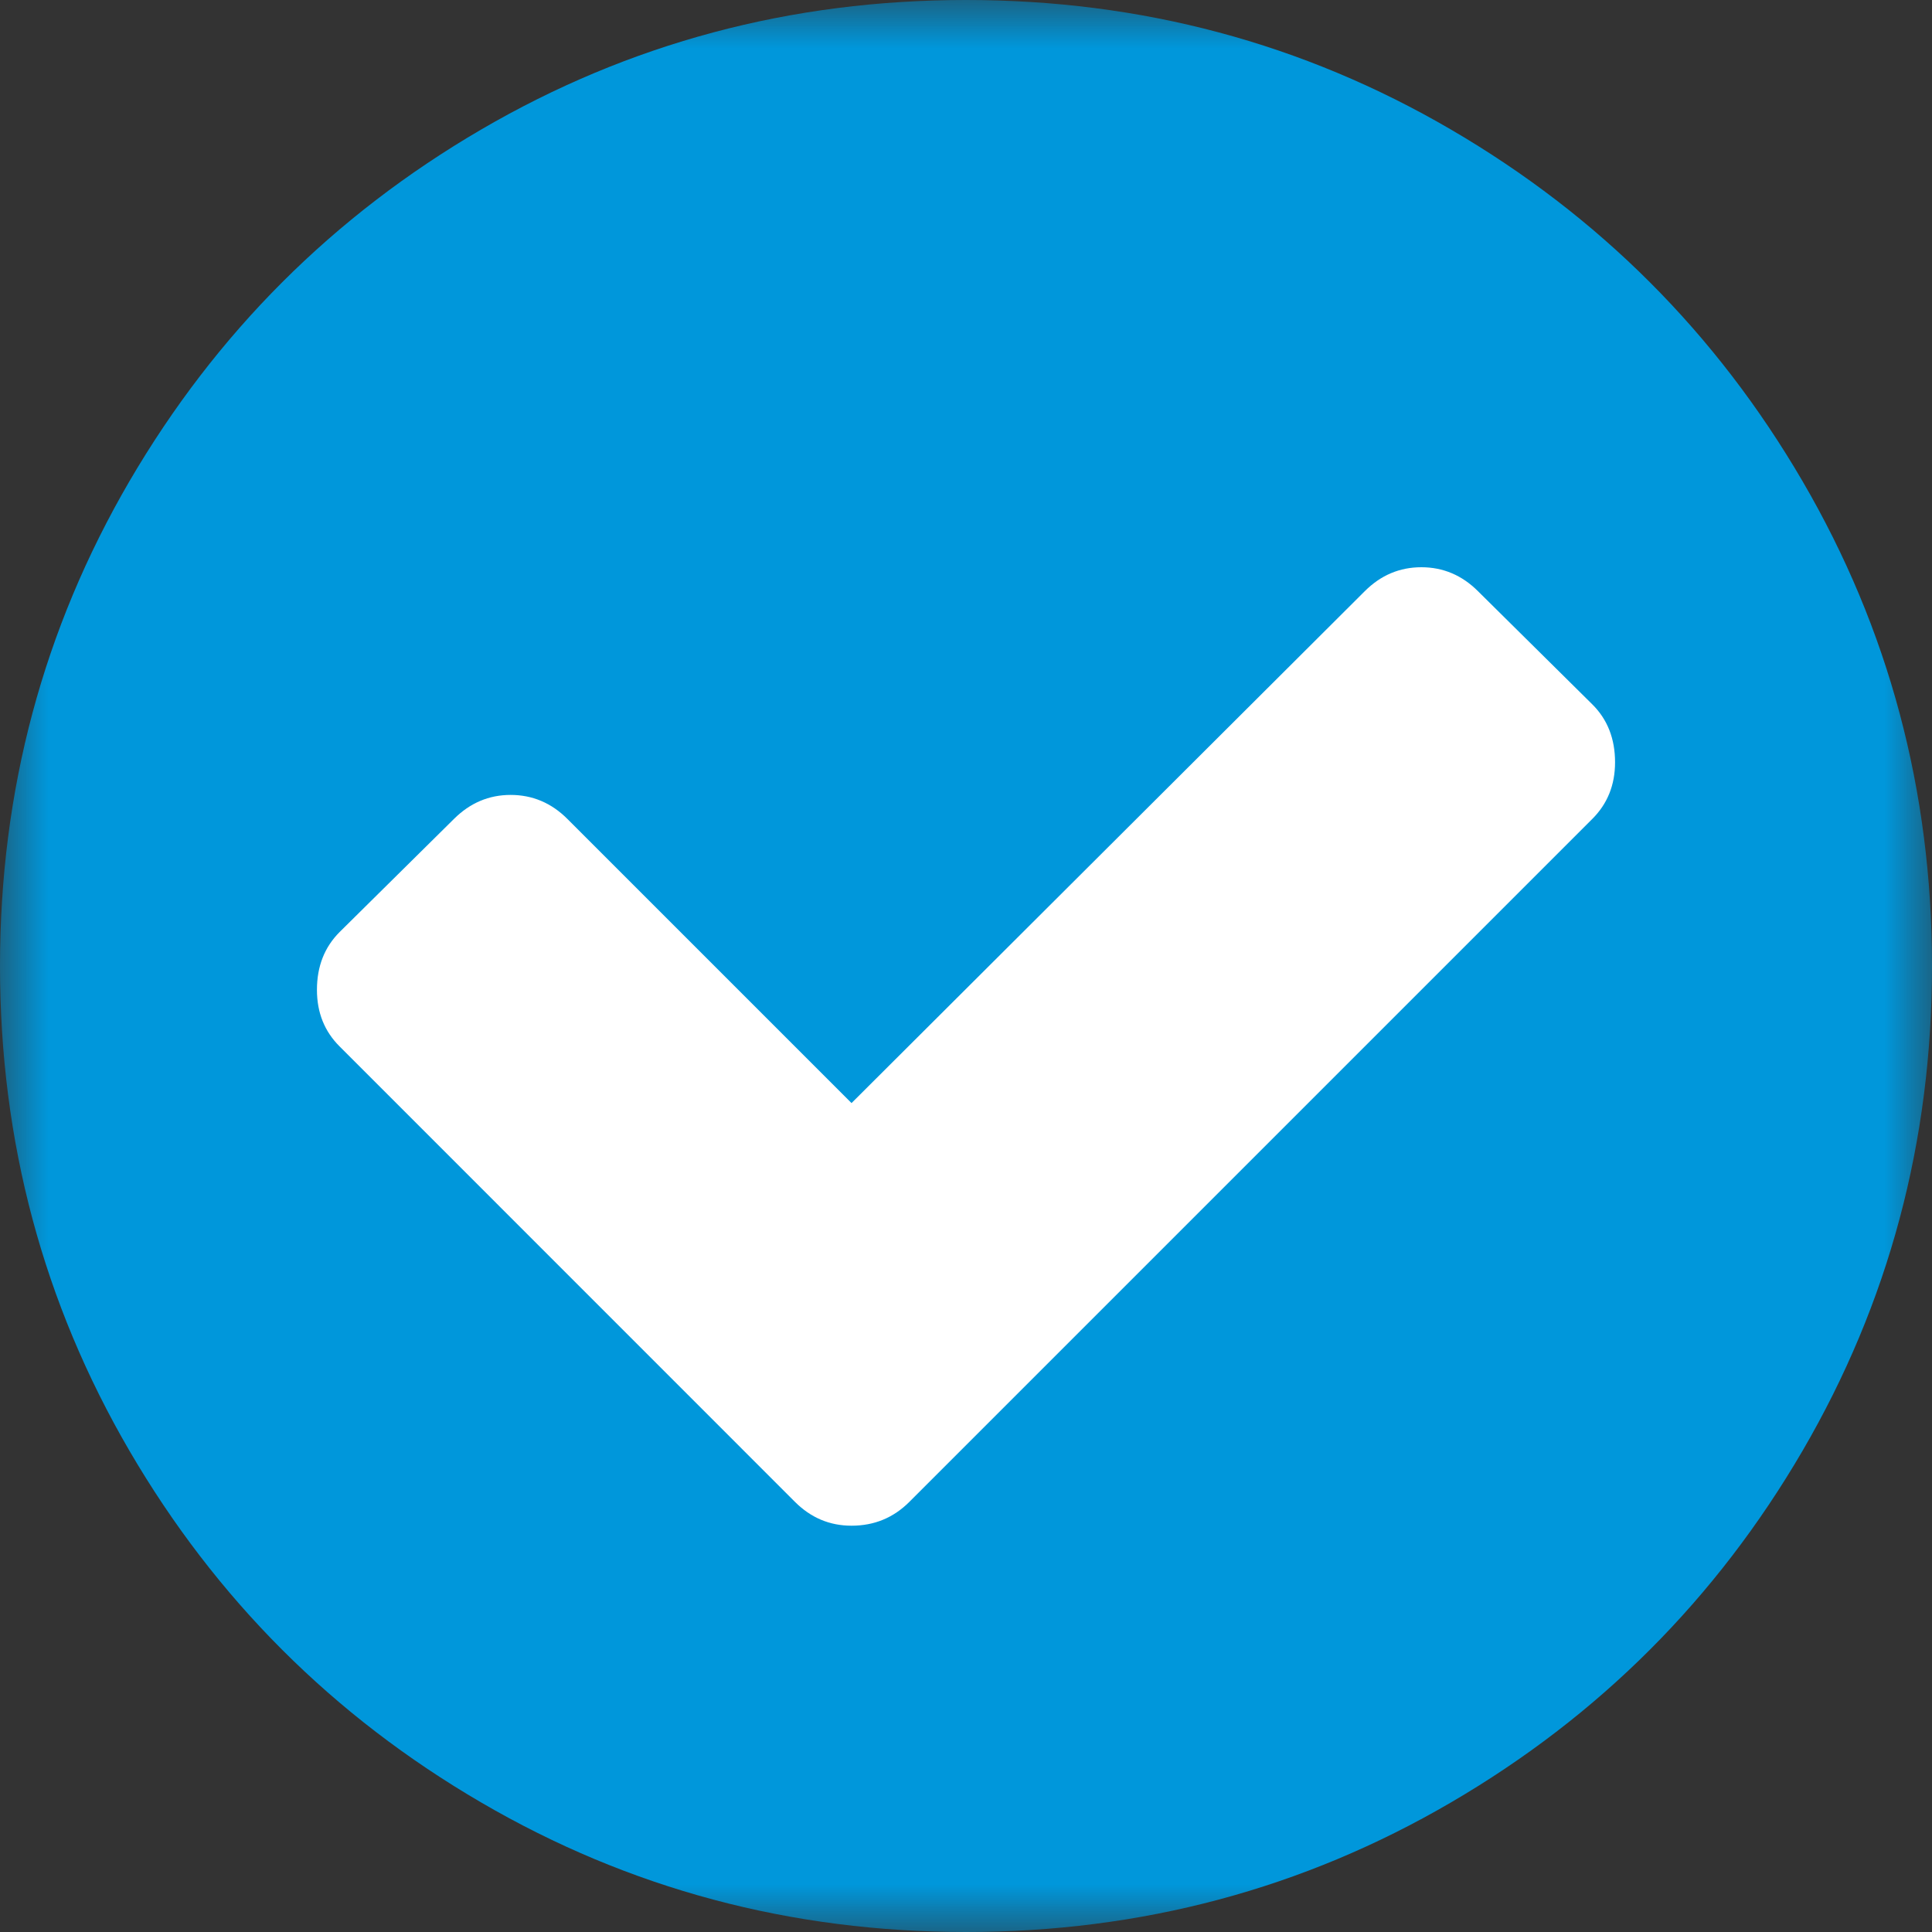 <svg xmlns="http://www.w3.org/2000/svg" xmlns:xlink="http://www.w3.org/1999/xlink" width="20" height="20" viewBox="0 0 20 20">
  <rect x="0" y="0" width="20" height="20" fill="#333333" stroke="none"/>
  <defs>
    <polygon id="best-rate-check-a" points="0 0 20 0 20 20 0 20"/>
  </defs>
  <g fill="none" fill-rule="evenodd">
    <circle cx="10" cy="10" r="9" fill="#FFF"/>
    <mask id="best-rate-check-b" fill="#fff">
      <use xlink:href="#best-rate-check-a"/>
    </mask>
    <path fill="#0097DB" d="M16.484,8.477 L9.414,15.547 C9.249,15.712 9.05,15.794 8.815,15.794 C8.589,15.794 8.394,15.712 8.229,15.547 L3.516,10.833 C3.359,10.677 3.281,10.482 3.281,10.247 C3.281,10.004 3.359,9.805 3.516,9.648 L4.7,8.477 C4.866,8.312 5.061,8.229 5.286,8.229 C5.512,8.229 5.708,8.312 5.873,8.477 L8.815,11.419 L14.128,6.12 C14.293,5.955 14.488,5.872 14.714,5.872 C14.939,5.872 15.135,5.955 15.3,6.12 L16.484,7.292 C16.641,7.448 16.719,7.648 16.719,7.891 C16.719,8.125 16.641,8.32 16.484,8.477 M18.659,4.98 C17.765,3.448 16.552,2.235 15.02,1.341 C13.488,0.447 11.815,0 10,0 C8.186,0 6.513,0.447 4.981,1.341 C3.449,2.235 2.236,3.448 1.341,4.98 C0.447,6.513 0,8.186 0,10 C0,11.814 0.447,13.487 1.341,15.02 C2.235,16.552 3.448,17.765 4.981,18.659 C6.513,19.553 8.186,20 10,20 C11.814,20 13.488,19.553 15.02,18.659 C16.552,17.765 17.765,16.552 18.659,15.02 C19.553,13.487 20,11.814 20,10 C20,8.186 19.553,6.512 18.659,4.98" mask="url(#best-rate-check-b)"/>
  </g>
</svg>
